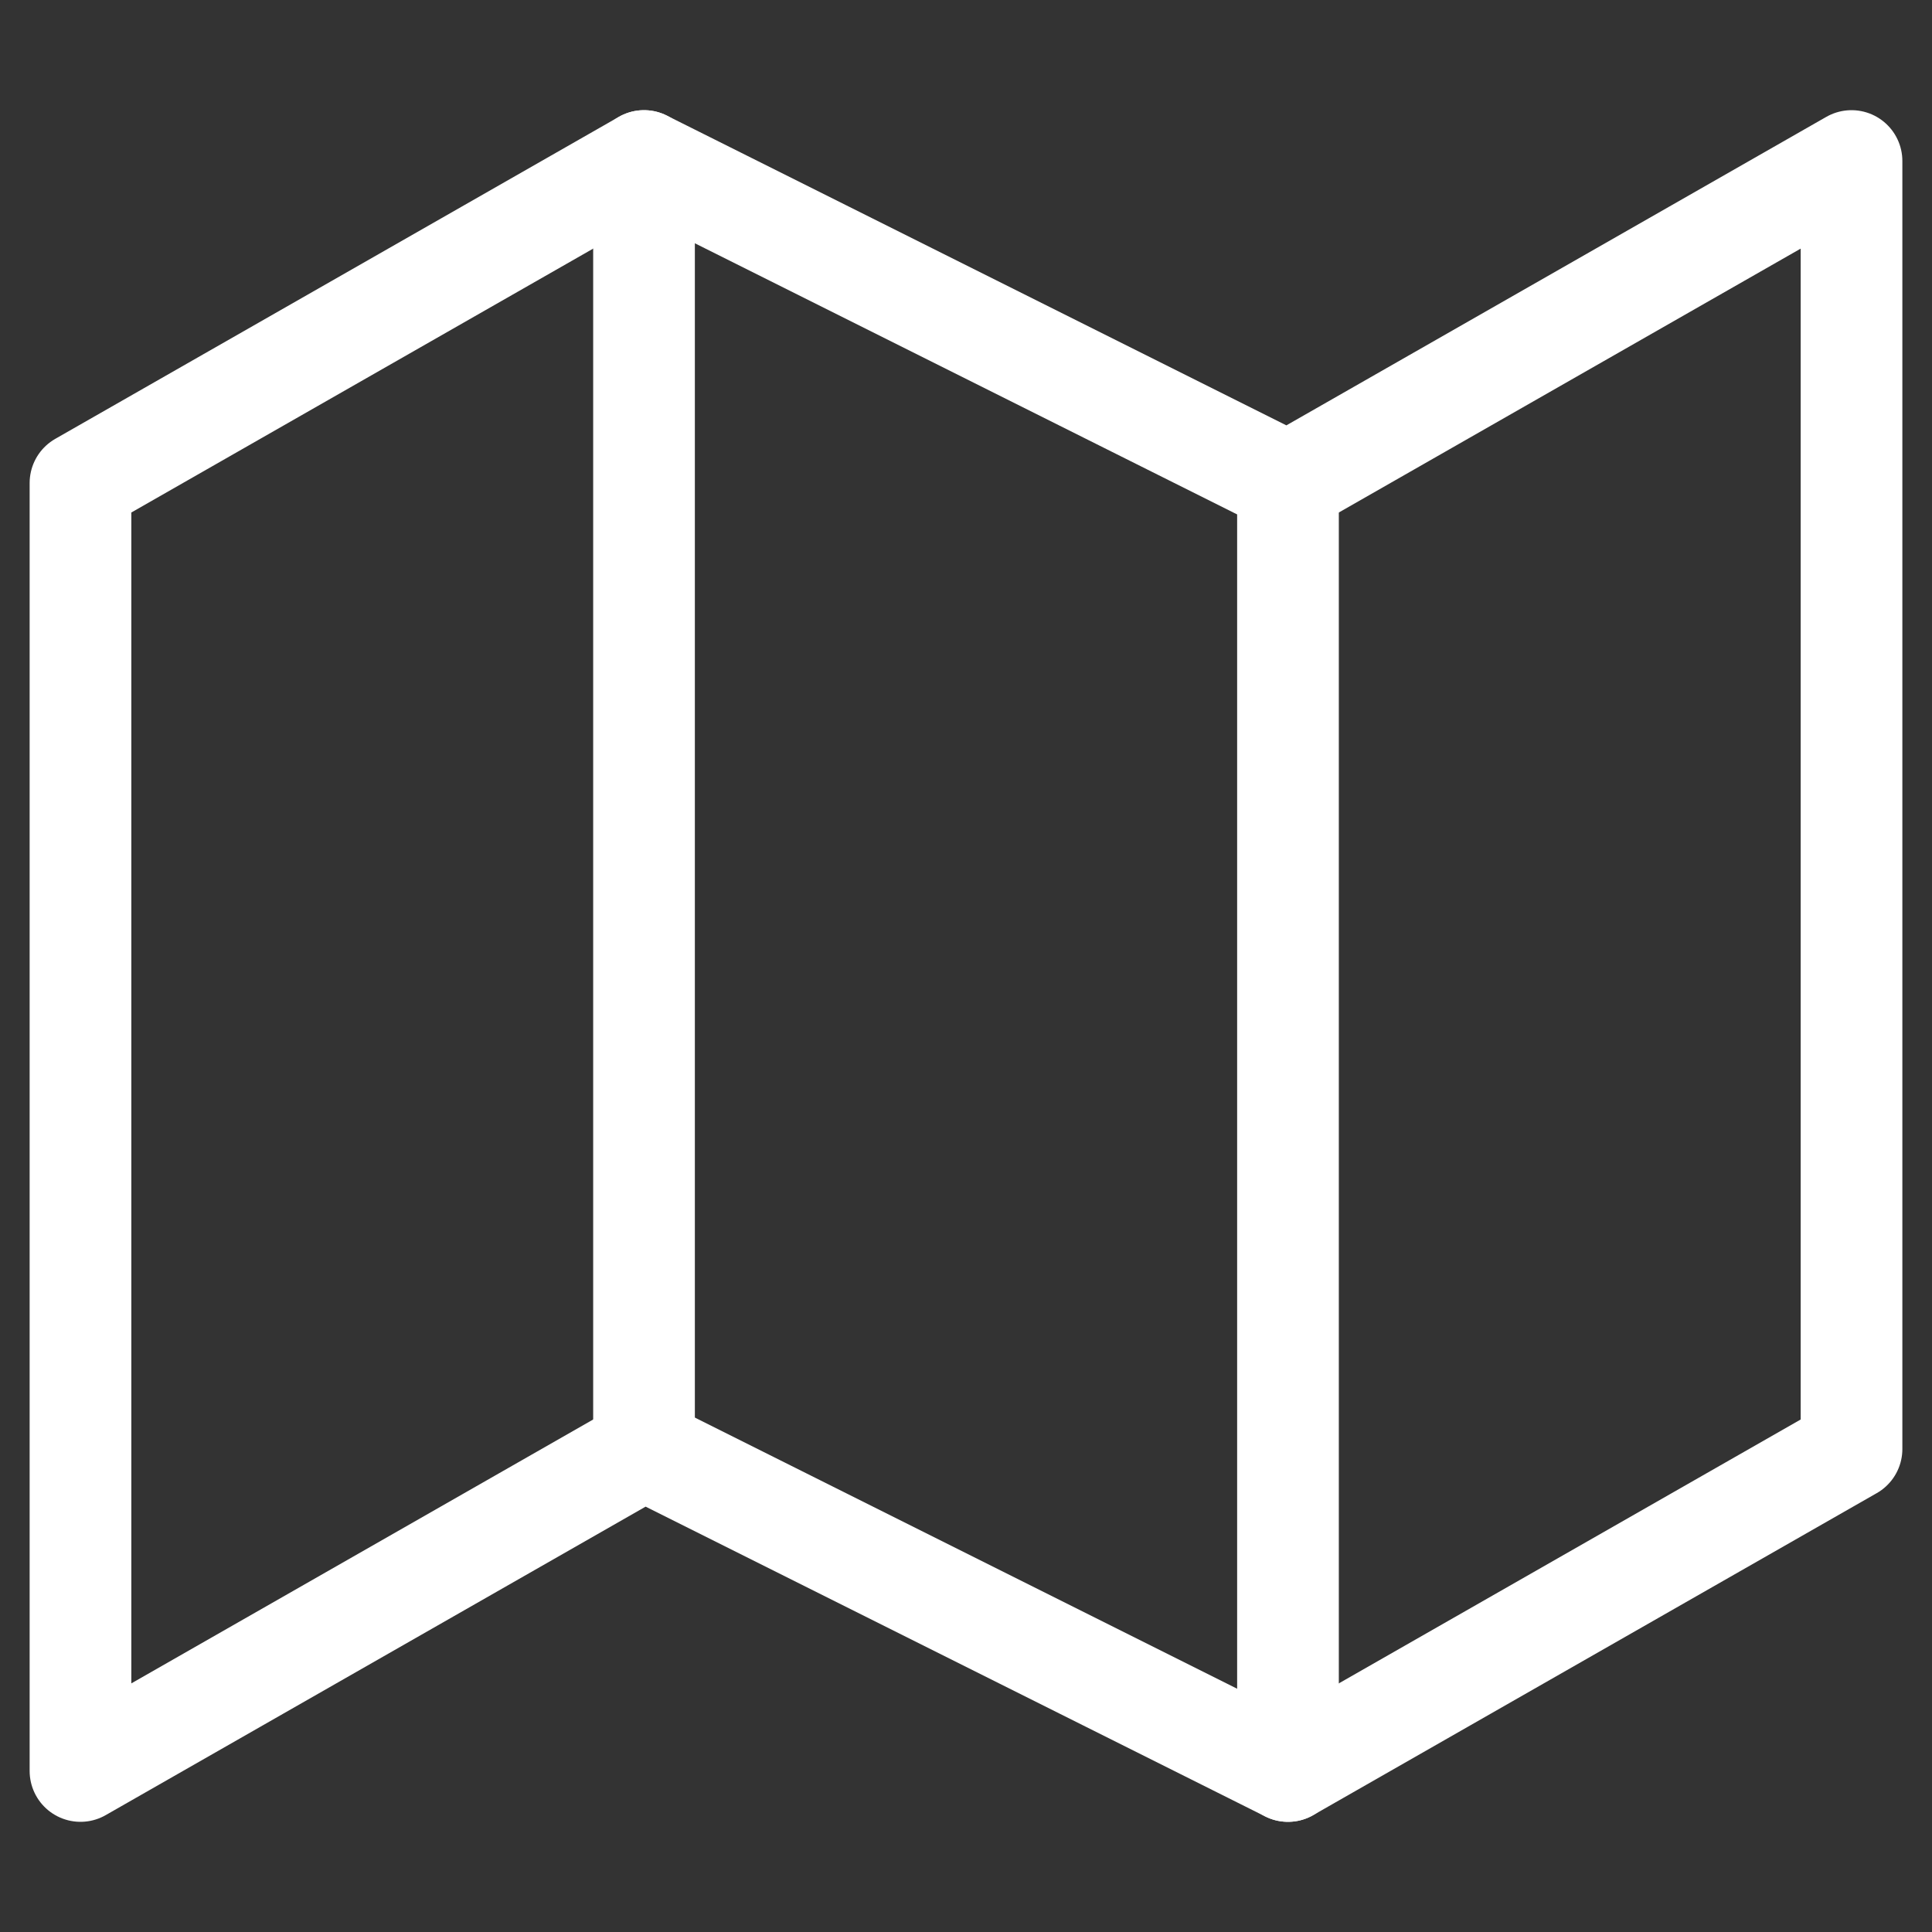 <svg width="38" height="38" viewBox="0 0 38 38" fill="none" xmlns="http://www.w3.org/2000/svg">
<rect x="0" y="0" width="38" height="38" fill="#333333" stroke="none"/>
<path d="M1.583 9.5V34.833L12.667 28.5L25.333 34.833L36.417 28.5V3.167L25.333 9.5L12.667 3.167L1.583 9.5Z" stroke="white" stroke-width="2" stroke-linecap="round" stroke-linejoin="round"/>
<path d="M12.667 3.167V28.5" stroke="white" stroke-width="2" stroke-linecap="round" stroke-linejoin="round"/>
<path d="M25.333 9.5V34.833" stroke="white" stroke-width="2" stroke-linecap="round" stroke-linejoin="round"/>
</svg>
